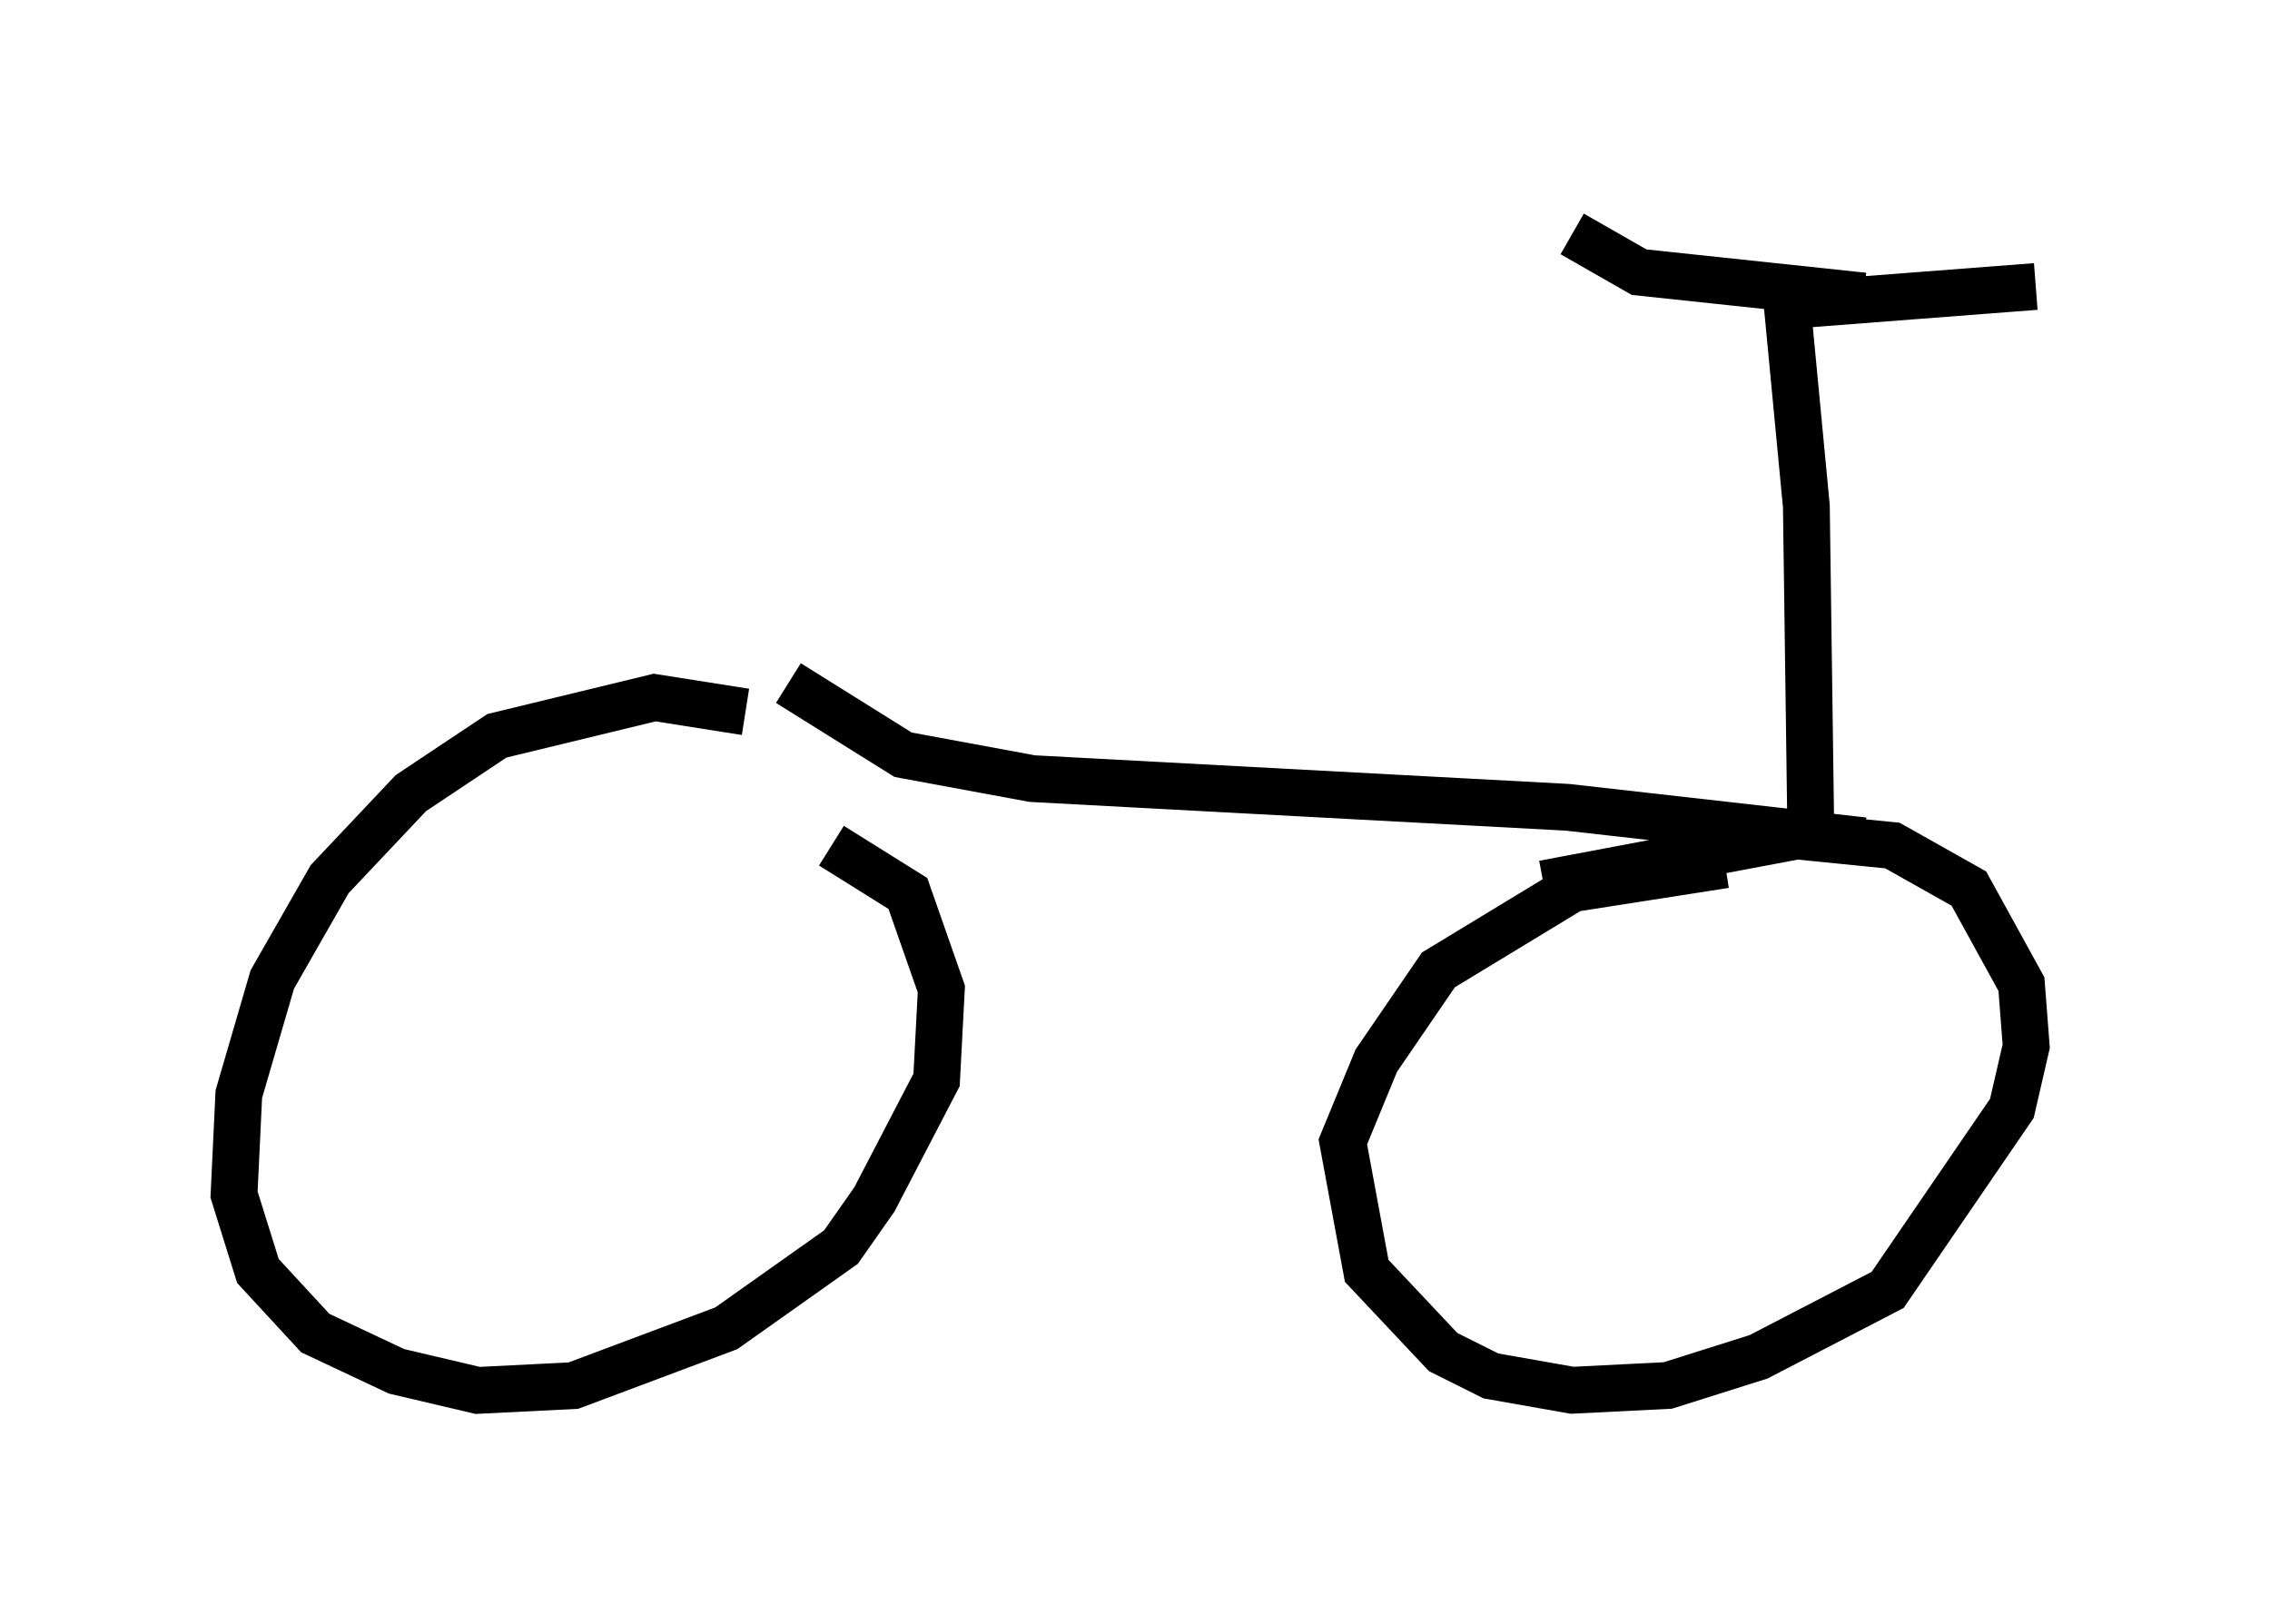 <?xml version="1.0" encoding="utf-8" ?>
<svg baseProfile="full" height="34.704" version="1.1" width="48.486" xmlns="http://www.w3.org/2000/svg" xmlns:ev="http://www.w3.org/2001/xml-events" xmlns:xlink="http://www.w3.org/1999/xlink"><defs /><rect fill="white" height="34.704" width="48.486" x="0" y="0" /><path d="M19.598, 16.638 m-3.675, -1.429 l-1.94, -0.306 -3.369, 0.817 l-1.838, 1.225 -1.735, 1.838 l-1.225, 2.144 -0.715, 2.45 l-0.102, 2.144 0.51, 1.633 l1.225, 1.327 1.735, 0.817 l1.735, 0.408 2.042, -0.102 l3.267, -1.225 2.45, -1.735 l0.715, -1.021 1.327, -2.552 l0.102, -1.94 -0.715, -2.042 l-1.633, -1.021 m19.09, 0.408 l-3.267, 0.51 -2.858, 1.735 l-1.327, 1.94 -0.715, 1.735 l0.51, 2.756 1.633, 1.735 l1.021, 0.51 1.735, 0.306 l2.042, -0.102 1.94, -0.613 l2.756, -1.429 2.654, -3.879 l0.306, -1.327 -0.102, -1.327 l-1.123, -2.042 -1.633, -0.919 l-2.042, -0.204 -5.41, 1.021 m-16.129, -4.288 l2.45, 1.531 2.756, 0.51 l11.433, 0.613 6.329, 0.715 m-1.123, 0.306 l-0.102, -7.452 -0.408, -4.288 l5.308, -0.408 m-3.675, 0.204 l-4.798, -0.51 -1.429, -0.817 " fill="none" stroke="black" stroke-width="1" /></svg>